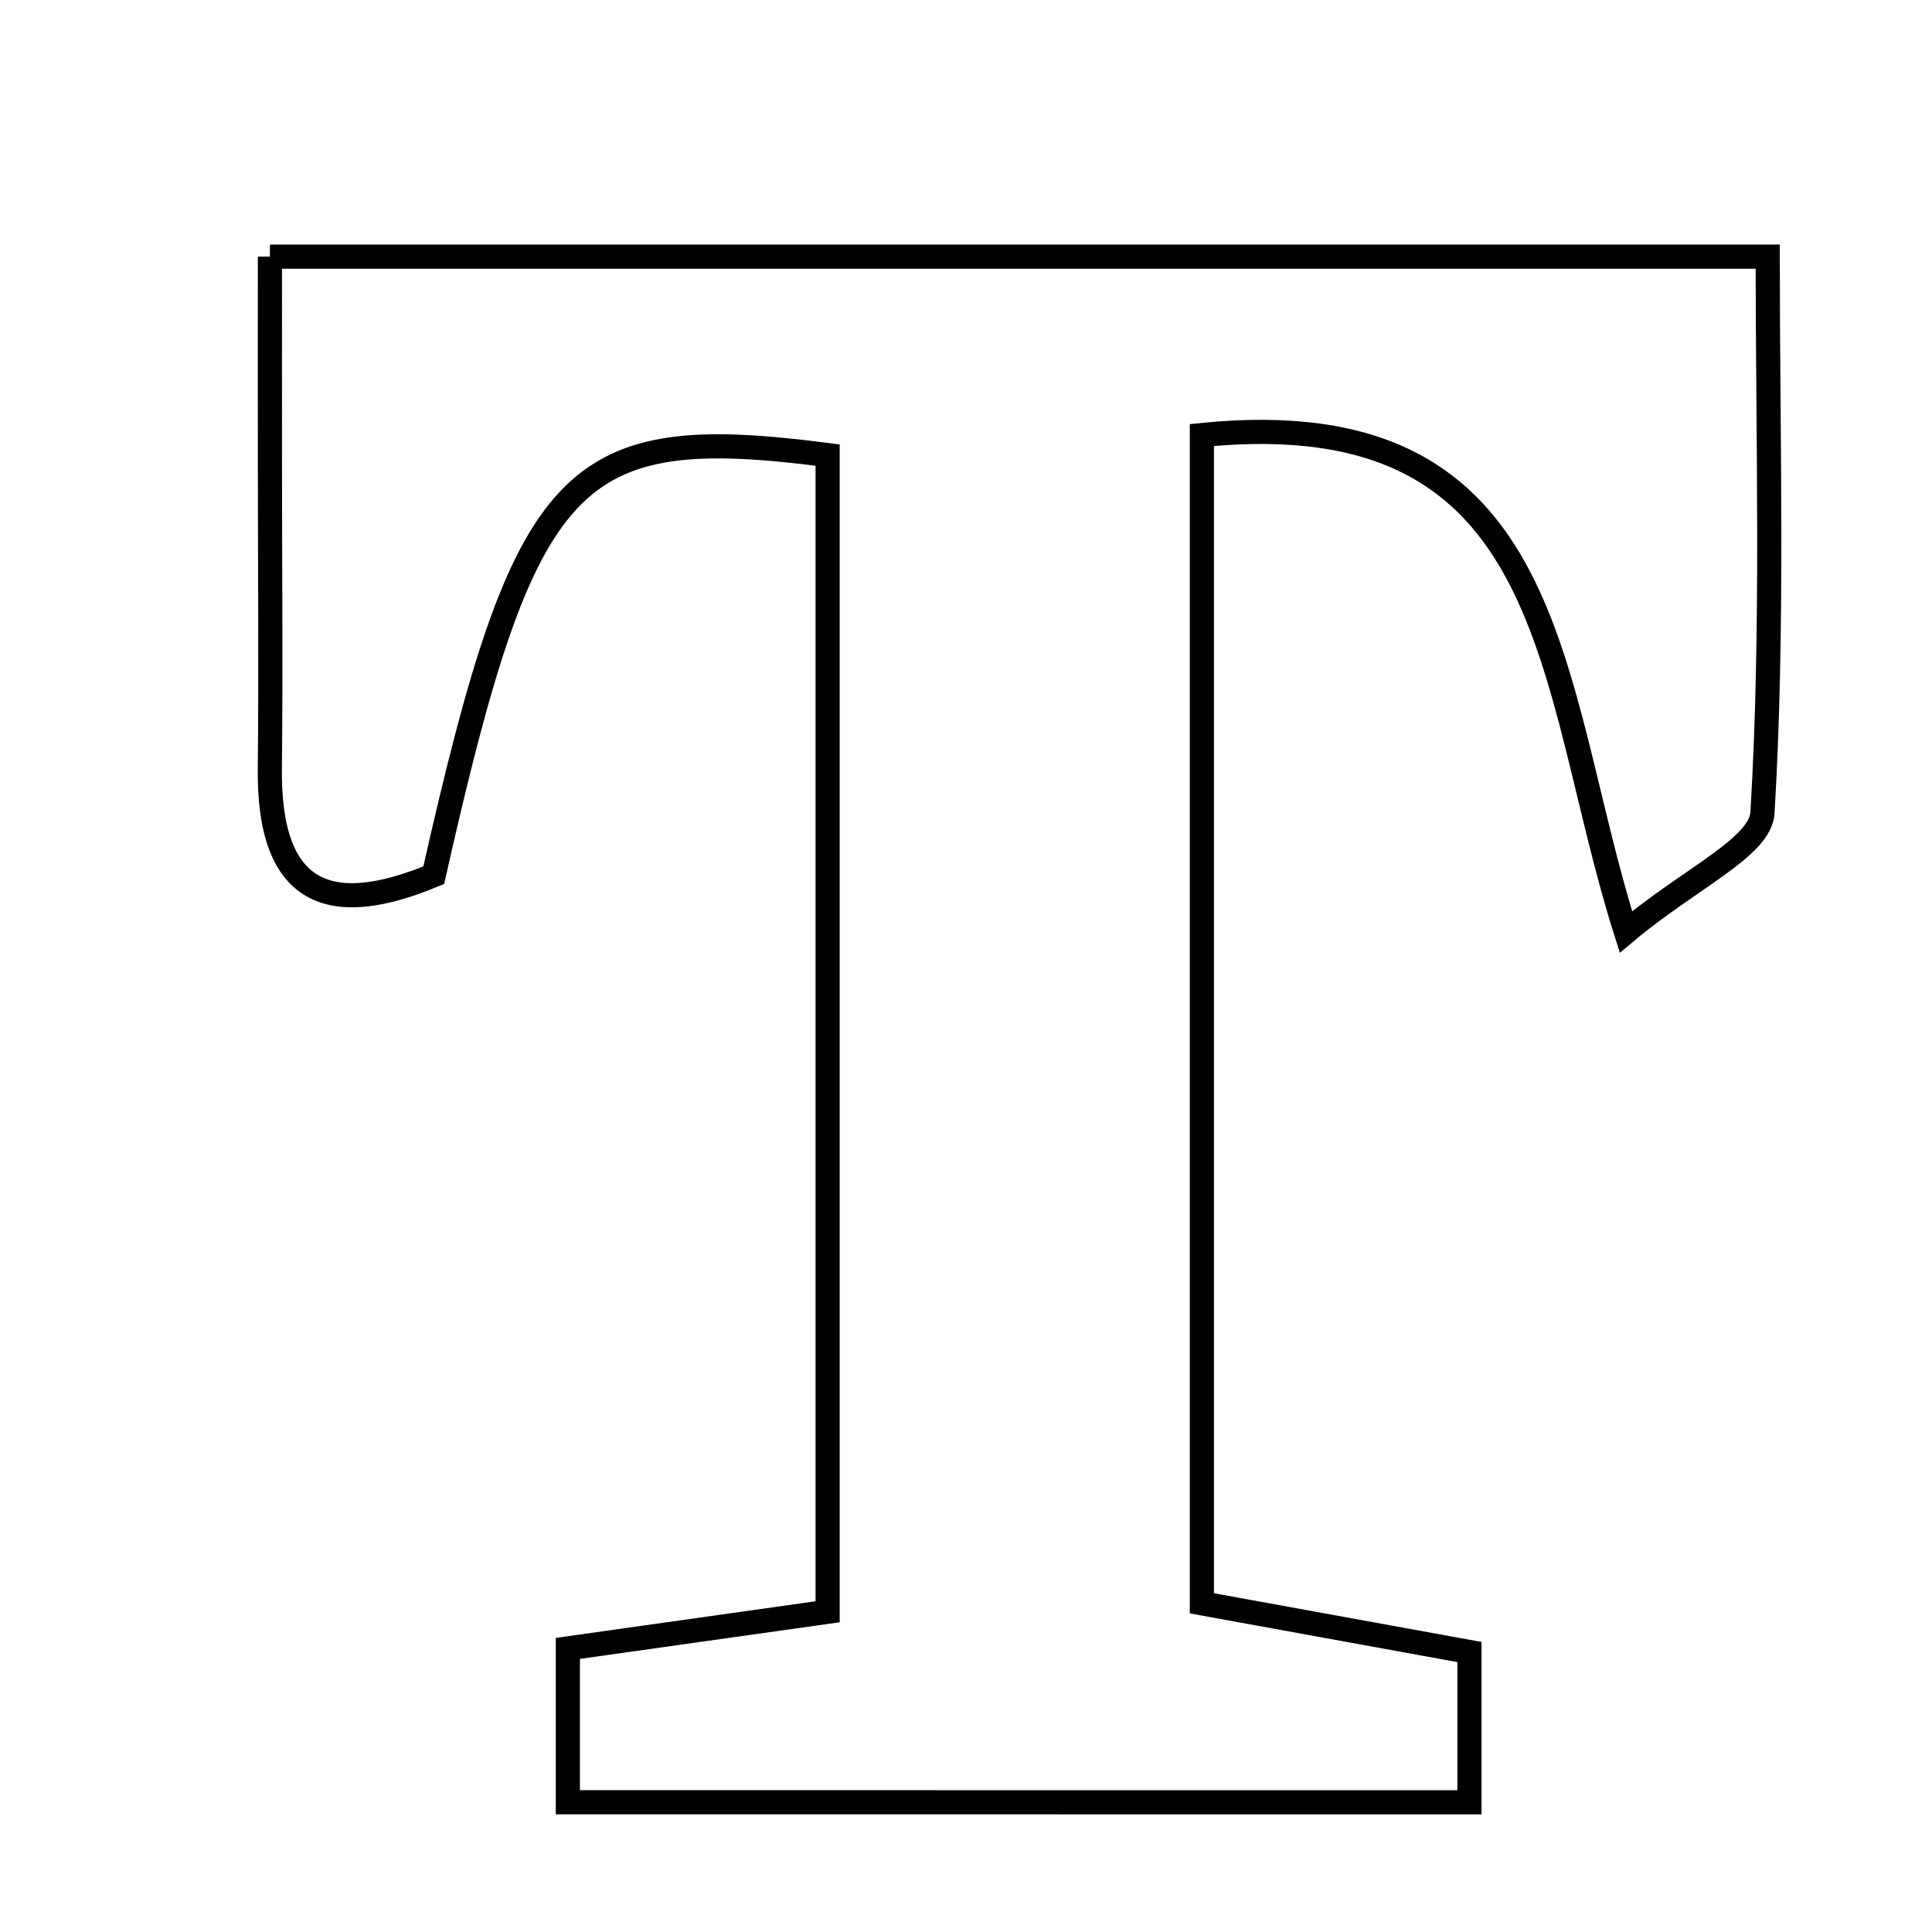 <svg xmlns="http://www.w3.org/2000/svg" viewBox="0.0 0.0 24.0 24.0" height="200px" width="200px"><path fill="none" stroke="black" stroke-width=".3" stroke-opacity="1.0"  filling="0" d="M3.353 3.188 C9.564 3.188 15.542 3.188 21.959 3.188 C21.959 5.466 22.032 7.787 21.894 10.096 C21.868 10.528 20.994 10.909 20.198 11.577 C19.217 8.49 19.398 4.955 14.93 5.404 C14.93 10.233 14.93 14.997 14.93 19.917 C16.073 20.125 17.093 20.311 18.254 20.522 C18.254 21.118 18.254 21.663 18.254 22.389 C14.509 22.388 10.816 22.388 7.054 22.388 C7.054 21.71 7.054 21.159 7.054 20.477 C8.114 20.327 9.067 20.193 10.281 20.022 C10.281 15.219 10.281 10.44 10.281 5.653 C7.082 5.238 6.527 5.82 5.388 10.872 C4.082 11.416 3.335 11.11 3.352 9.544 C3.366 8.26 3.353 6.977 3.353 5.692 C3.352 4.922 3.353 4.151 3.353 3.188"></path></svg>